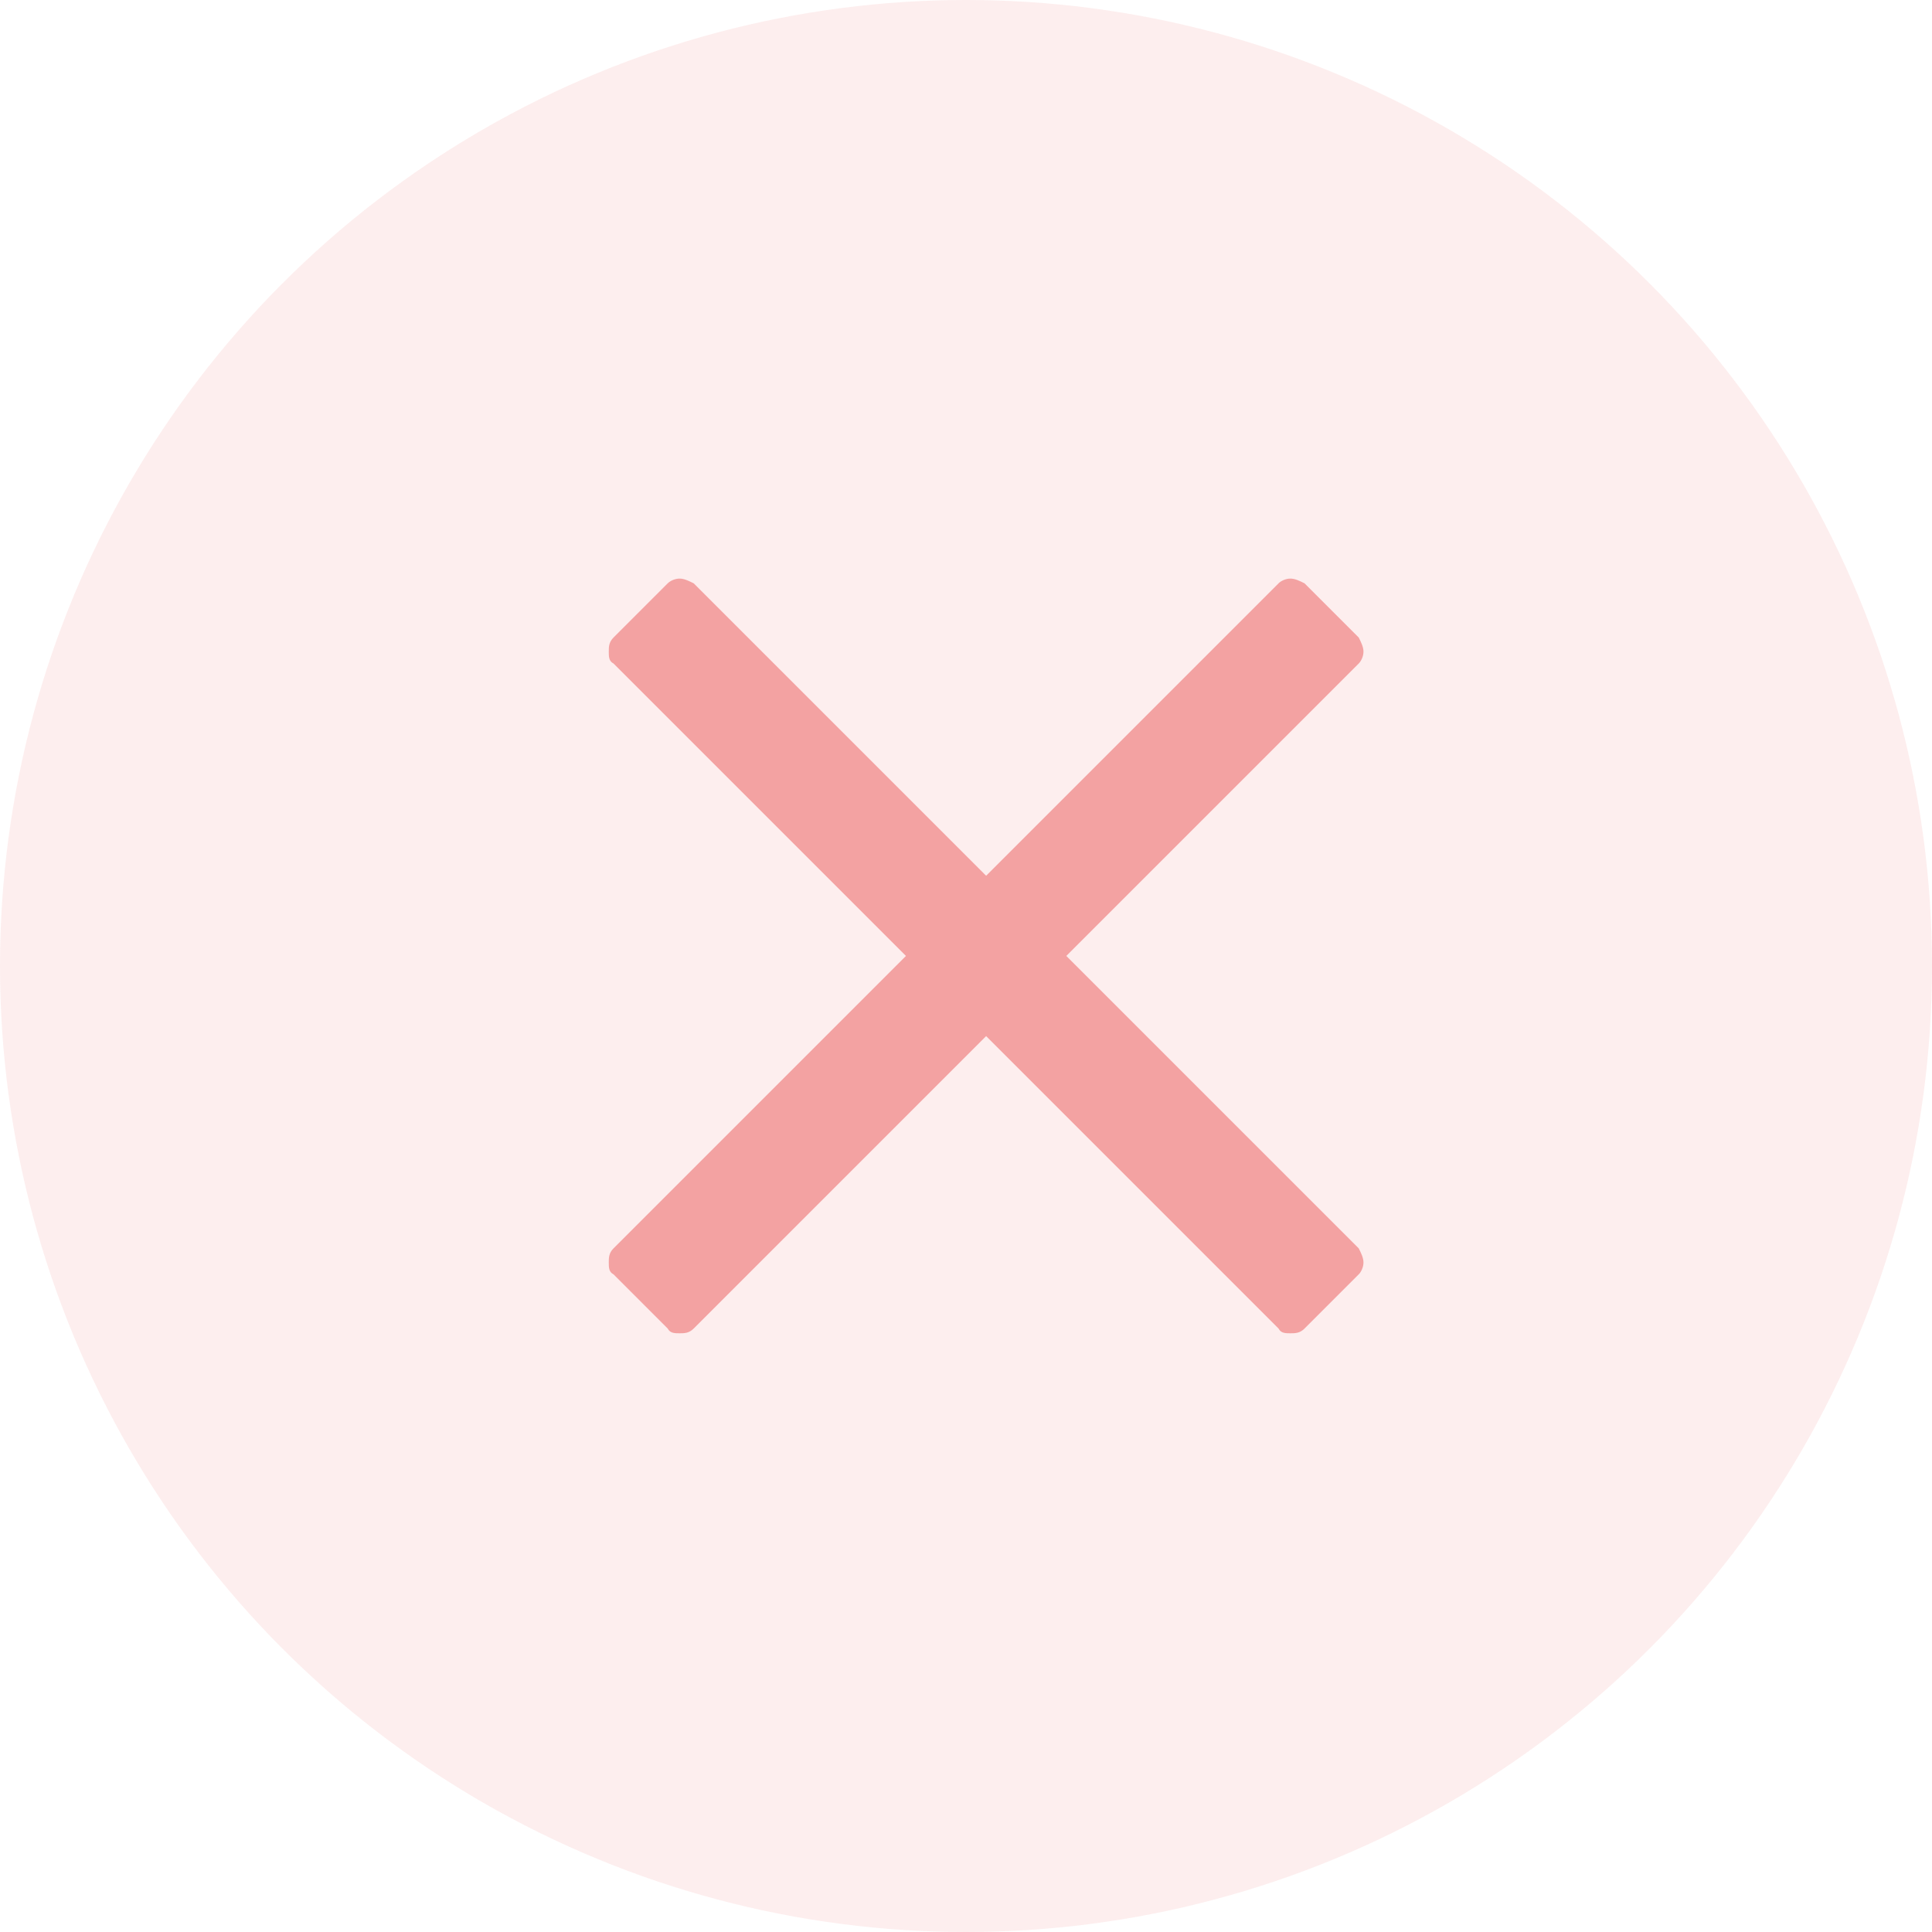 <svg width="48" height="48" viewBox="0 0 48 48" fill="none" xmlns="http://www.w3.org/2000/svg">
<circle opacity="0.1" cx="24" cy="24" r="24" fill="#EB5757"/>
<path opacity="0.5" d="M26.492 23.75L33.758 31.016C33.816 31.133 33.875 31.25 33.875 31.367C33.875 31.484 33.816 31.602 33.758 31.66L32.41 33.008C32.293 33.125 32.176 33.125 32.059 33.125C31.941 33.125 31.824 33.125 31.766 33.008L24.5 25.742L17.234 33.008C17.117 33.125 17 33.125 16.883 33.125C16.766 33.125 16.648 33.125 16.59 33.008L15.242 31.66C15.125 31.602 15.125 31.484 15.125 31.367C15.125 31.25 15.125 31.133 15.242 31.016L22.508 23.75L15.242 16.484C15.125 16.426 15.125 16.309 15.125 16.191C15.125 16.074 15.125 15.957 15.242 15.84L16.59 14.492C16.648 14.434 16.766 14.375 16.883 14.375C17 14.375 17.117 14.434 17.234 14.492L24.5 21.758L31.766 14.492C31.824 14.434 31.941 14.375 32.059 14.375C32.176 14.375 32.293 14.434 32.41 14.492L33.758 15.84C33.816 15.957 33.875 16.074 33.875 16.191C33.875 16.309 33.816 16.426 33.758 16.484L32.527 17.715L26.492 23.75Z" fill="#EB5757"/>
</svg>
